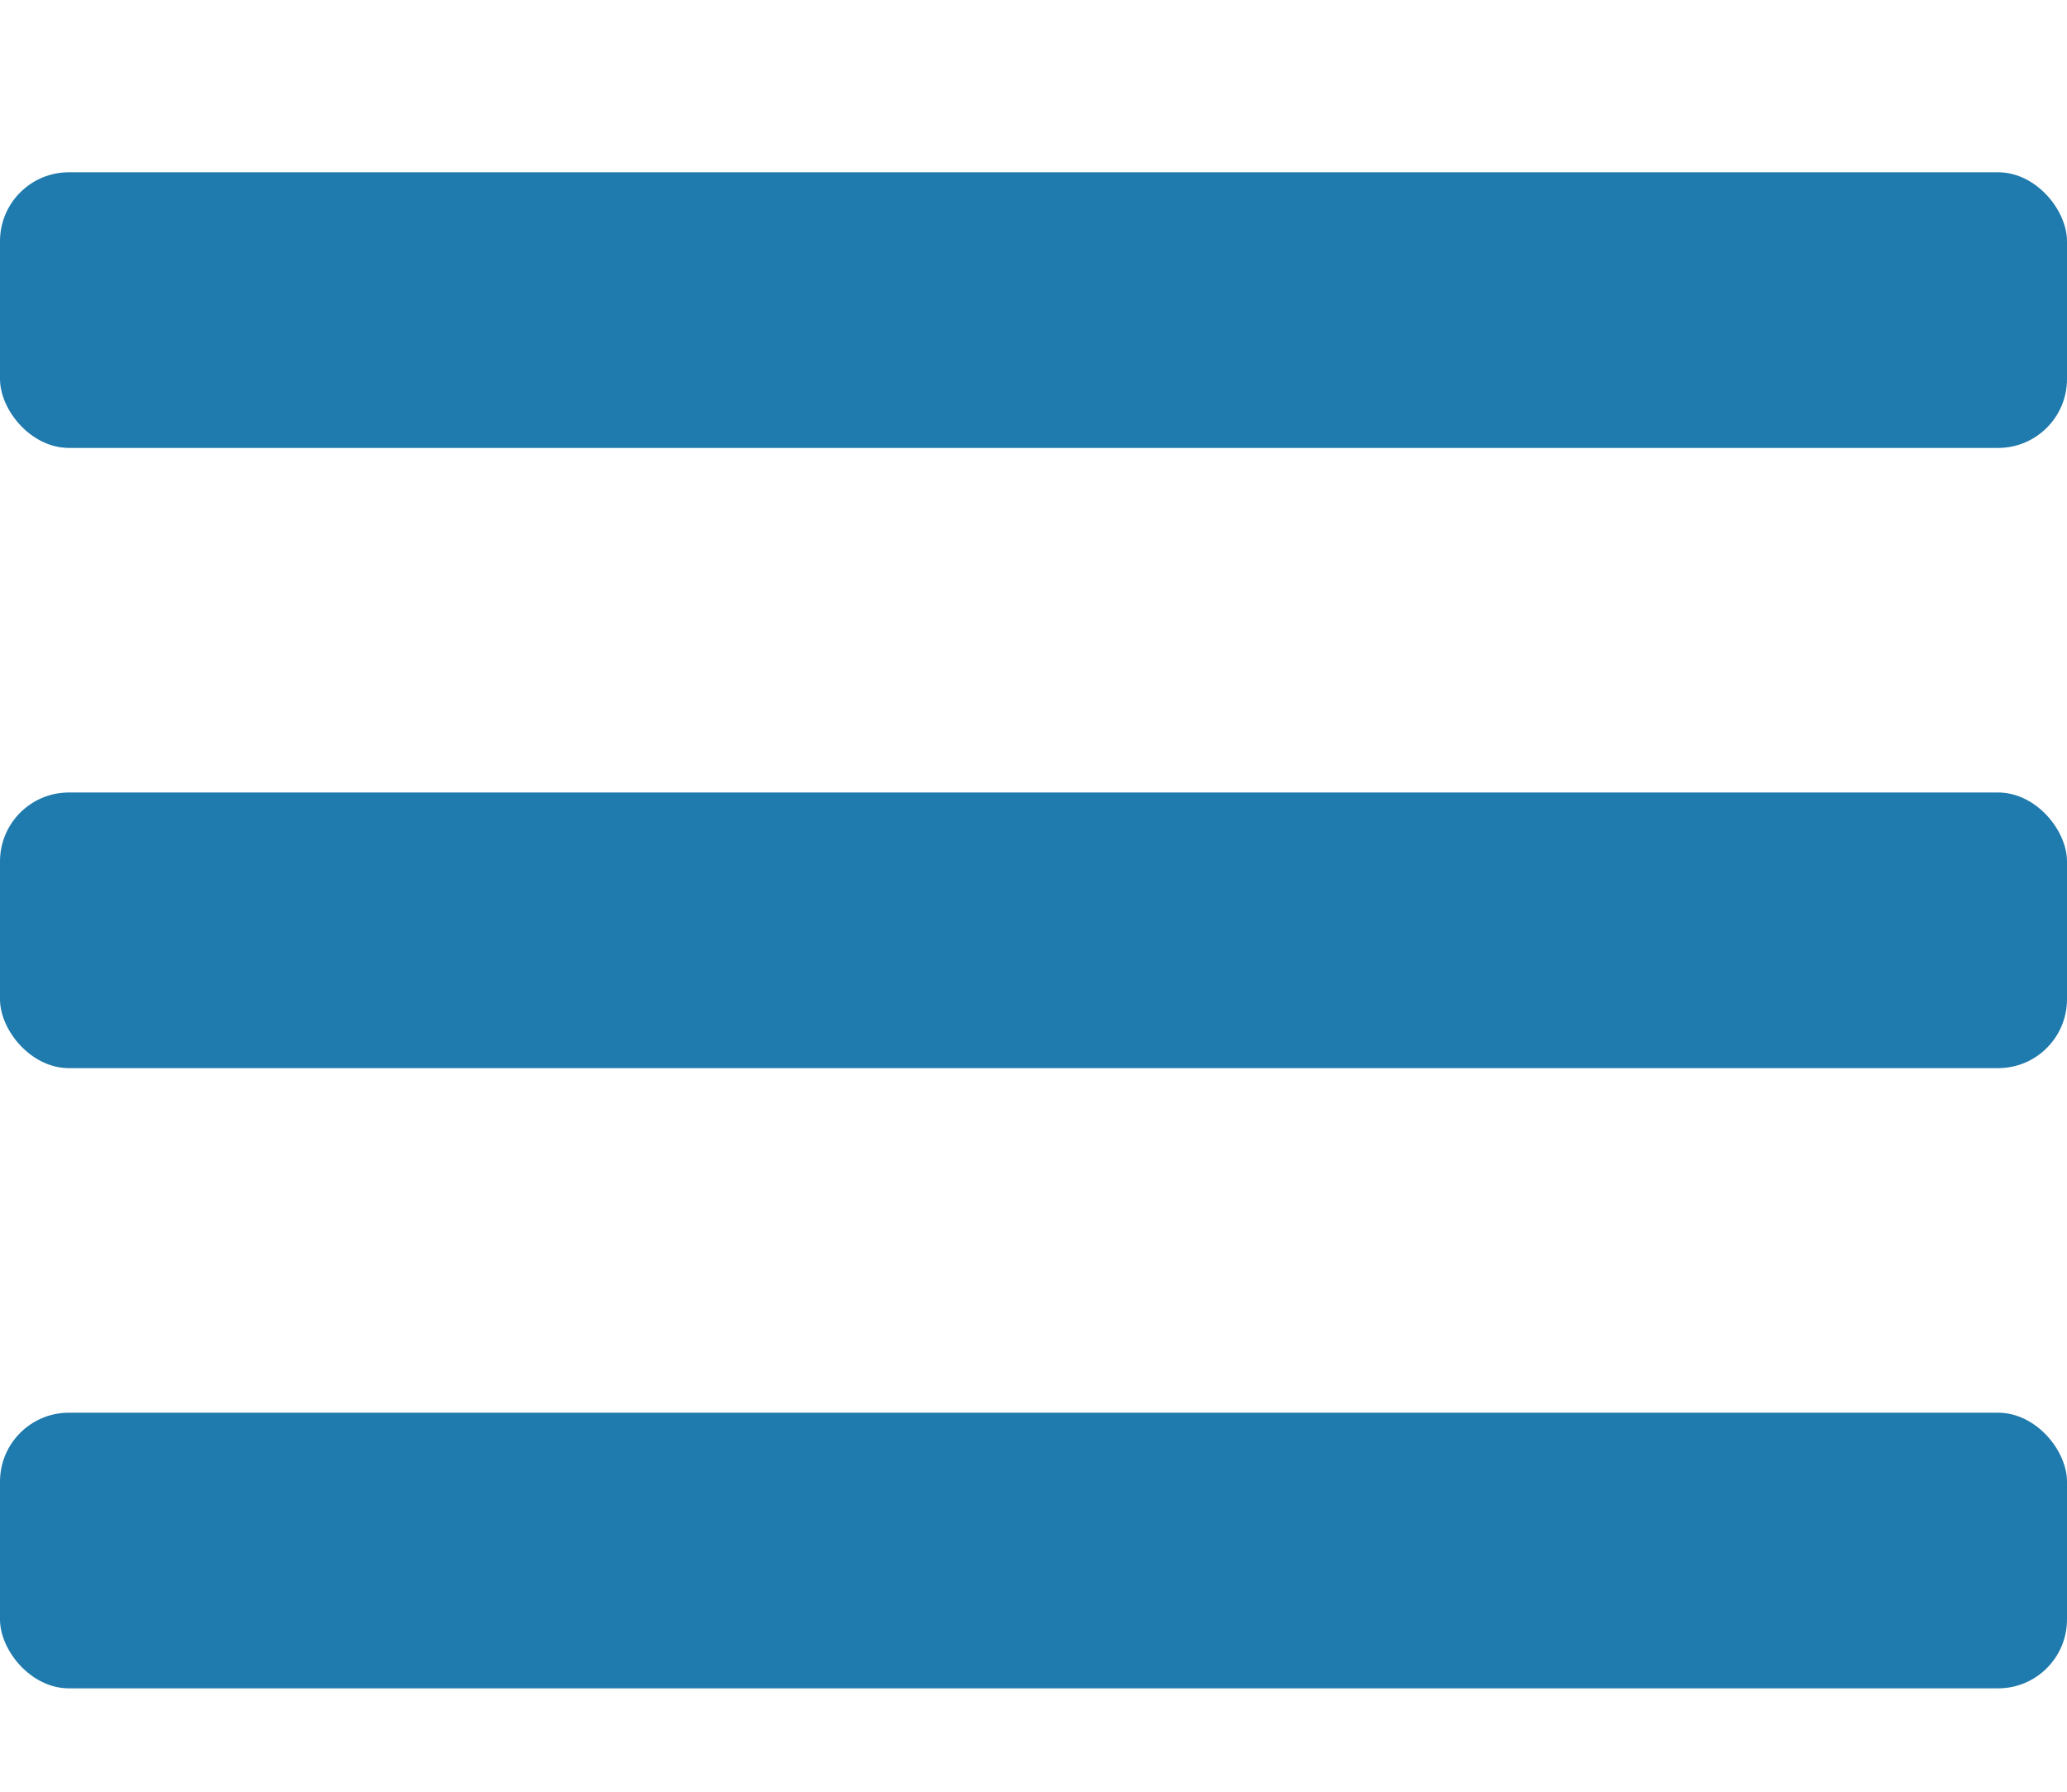 <svg width="30" height="26" viewBox="0 0 30 26" fill="none" xmlns="http://www.w3.org/2000/svg">
<rect y="2.5" width="30" height="4" rx="1" fill="#1F7AAD"/>
<rect y="11.5" width="30" height="4" rx="1" fill="#1F7AAD"/>
<rect y="20.5" width="30" height="4" rx="1" fill="#1F7AAD"/>
</svg>
